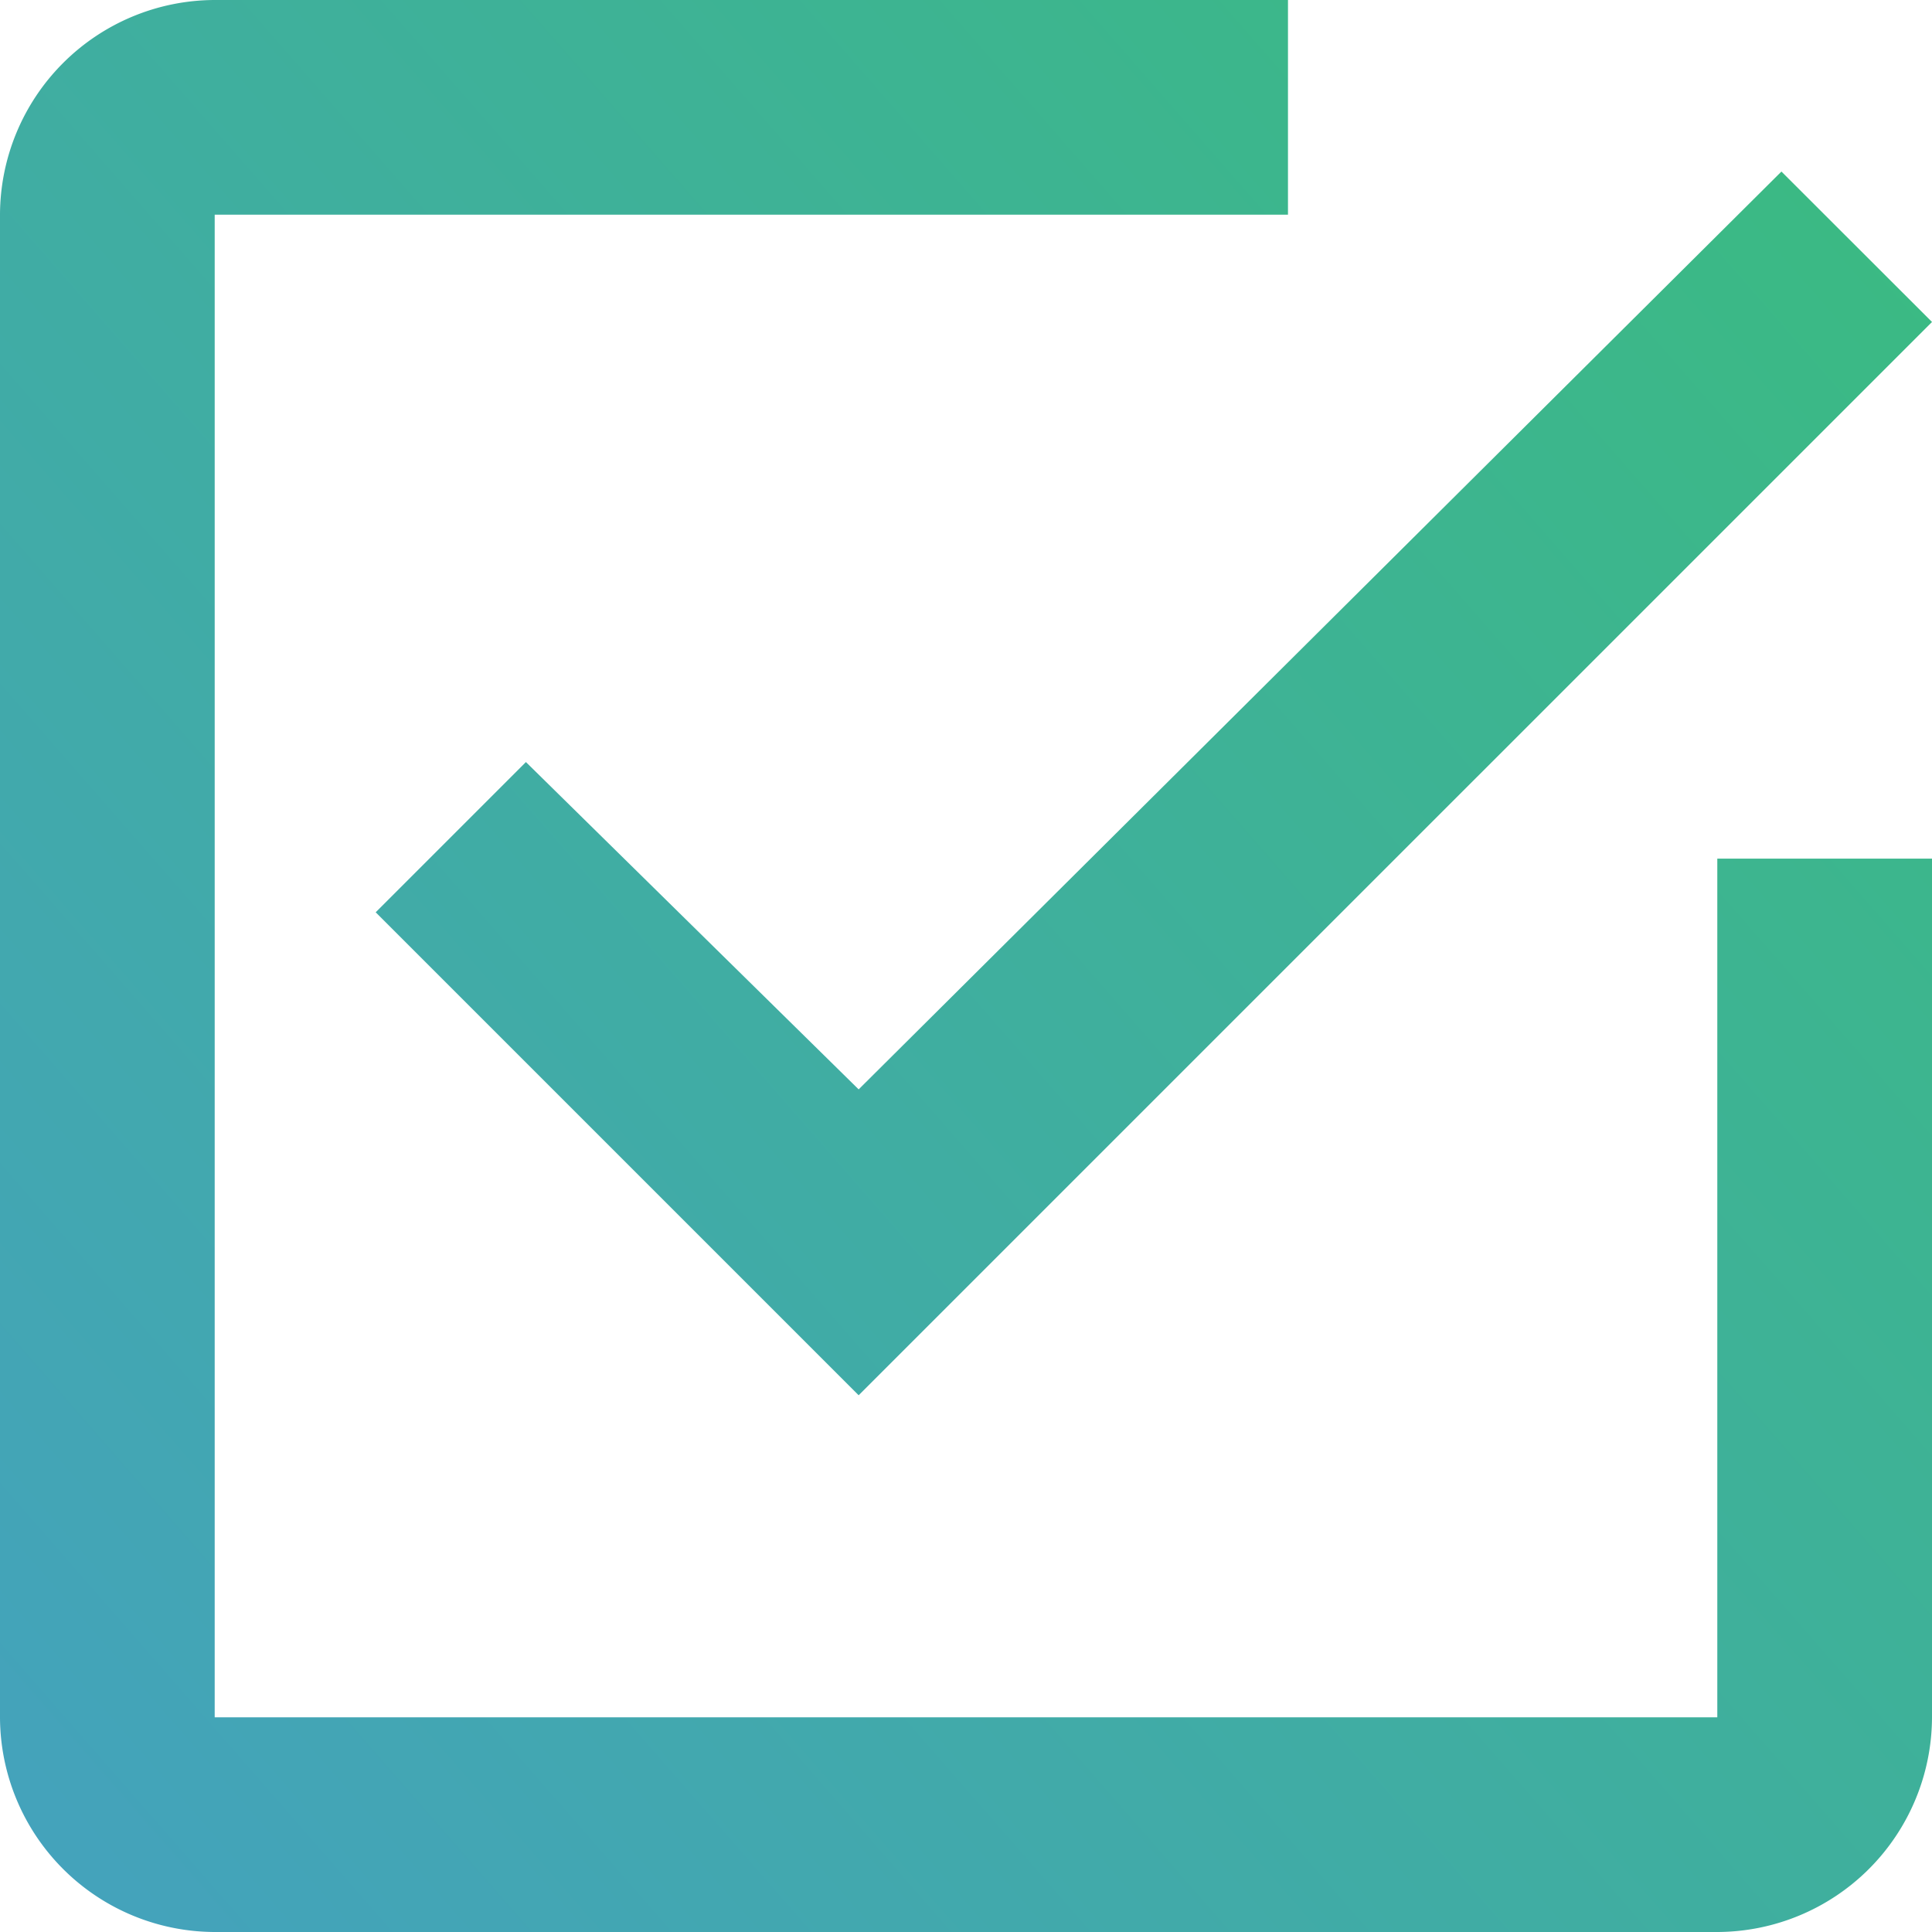 <svg xmlns="http://www.w3.org/2000/svg" xmlns:xlink="http://www.w3.org/1999/xlink" width="29.282" height="29.282" viewBox="0 0 29.282 29.282">
  <defs>
    <linearGradient id="linear-gradient" x1="-0.167" y1="1.185" x2="1.297" y2="-0.094" gradientUnits="objectBoundingBox">
      <stop offset="0" stop-color="#469dc9"/>
      <stop offset="1" stop-color="#38c172"/>
    </linearGradient>
  </defs>
  <path id="Icon_ionic-md-checkbox-outline" data-name="Icon ionic-md-checkbox-outline" d="M12.471,16.05l-2.277,2.277,7.32,7.32L33.782,9.38,31.5,7.1,17.514,21.011ZM30.528,30.528H7.754V7.754H24.021V4.5H7.754A3.263,3.263,0,0,0,4.5,7.754V30.528a3.263,3.263,0,0,0,3.254,3.254H30.528a3.263,3.263,0,0,0,3.254-3.254V17.514H30.528Z" transform="translate(-4.5 -4.5)" fill="url(#linear-gradient)"/>
</svg>
